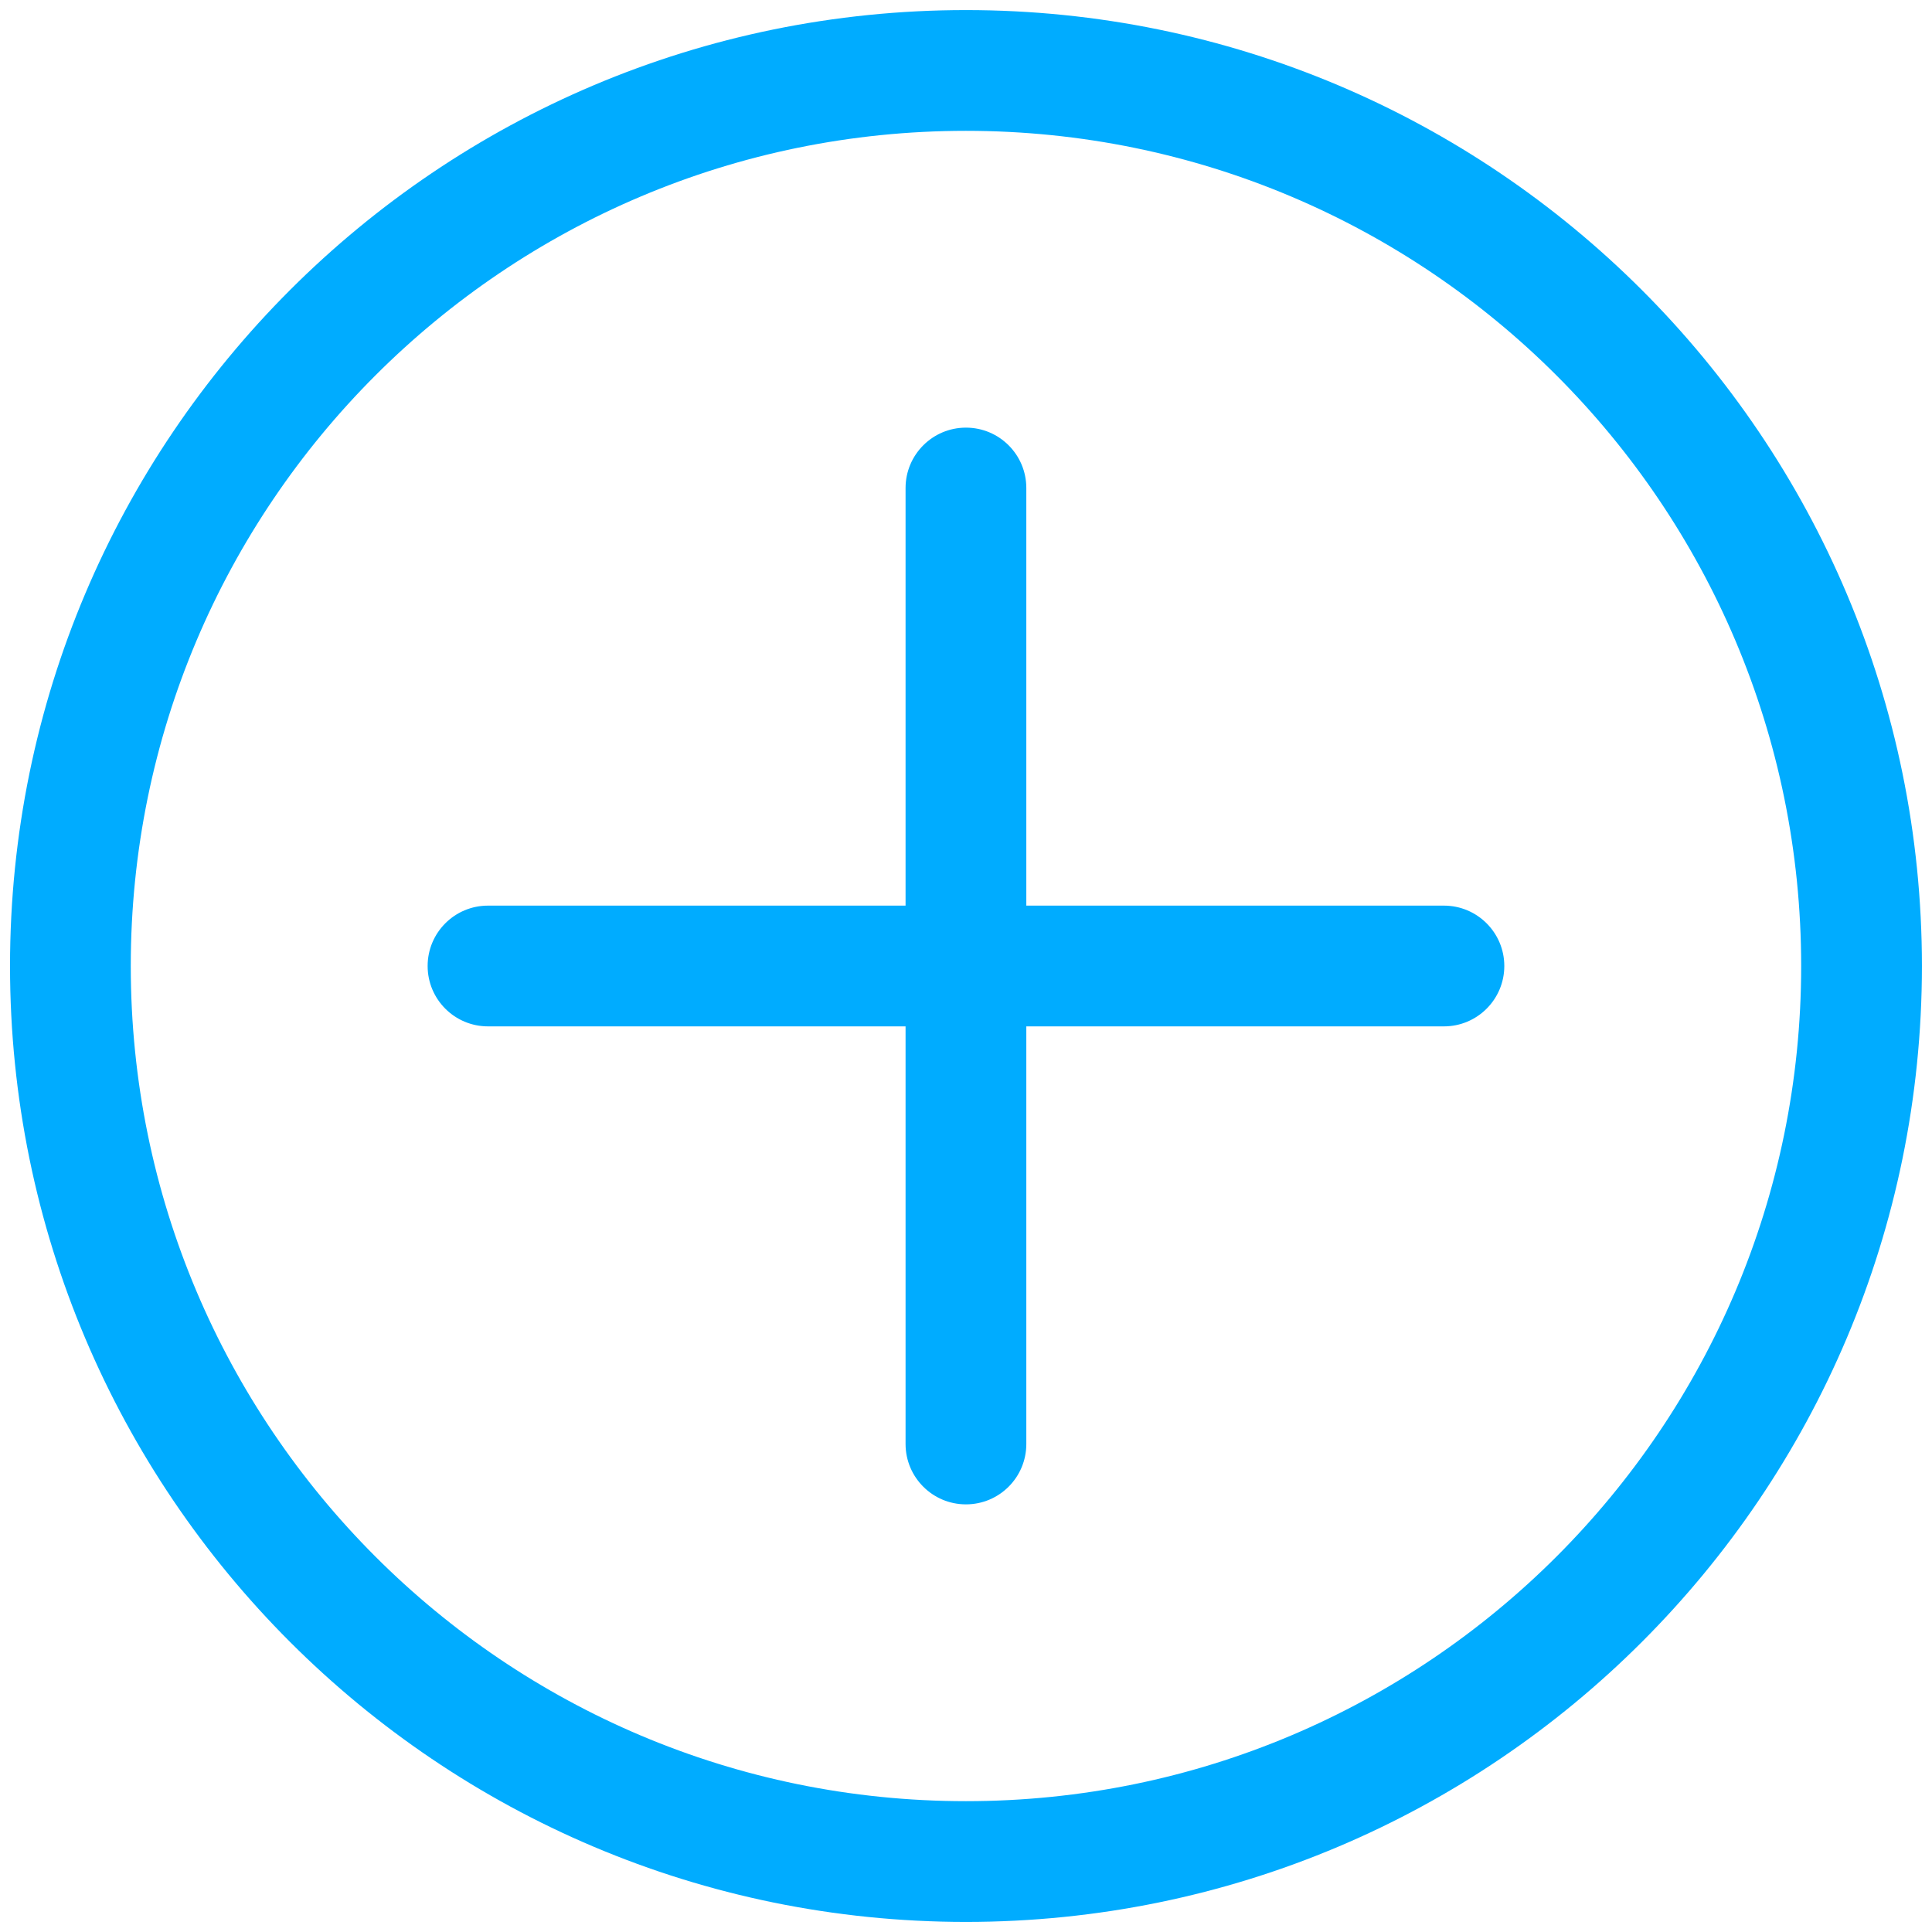 <svg width="32" height="32" viewBox="0 0 32 32" fill="none" xmlns="http://www.w3.org/2000/svg">
<path fill-rule="evenodd" clip-rule="evenodd" d="M29.833 16C29.833 23.64 23.639 29.833 15.999 29.833C8.359 29.833 2.166 23.64 2.166 16C2.166 8.36 8.359 2.167 15.999 2.167C23.639 2.167 29.833 8.36 29.833 16ZM31.833 16C31.833 24.744 24.744 31.833 15.999 31.833C7.255 31.833 0.166 24.744 0.166 16C0.166 7.255 7.255 0.167 15.999 0.167C24.744 0.167 31.833 7.255 31.833 16ZM15.999 7.083C16.552 7.083 16.999 7.531 16.999 8.083V15H23.916C24.468 15 24.916 15.448 24.916 16C24.916 16.552 24.468 17 23.916 17H16.999V23.917C16.999 24.469 16.552 24.917 15.999 24.917C15.447 24.917 14.999 24.469 14.999 23.917V17H8.083C7.53 17 7.083 16.552 7.083 16C7.083 15.448 7.53 15 8.083 15H14.999V8.083C14.999 7.531 15.447 7.083 15.999 7.083Z" fill="#00ACFF"/>
</svg>
